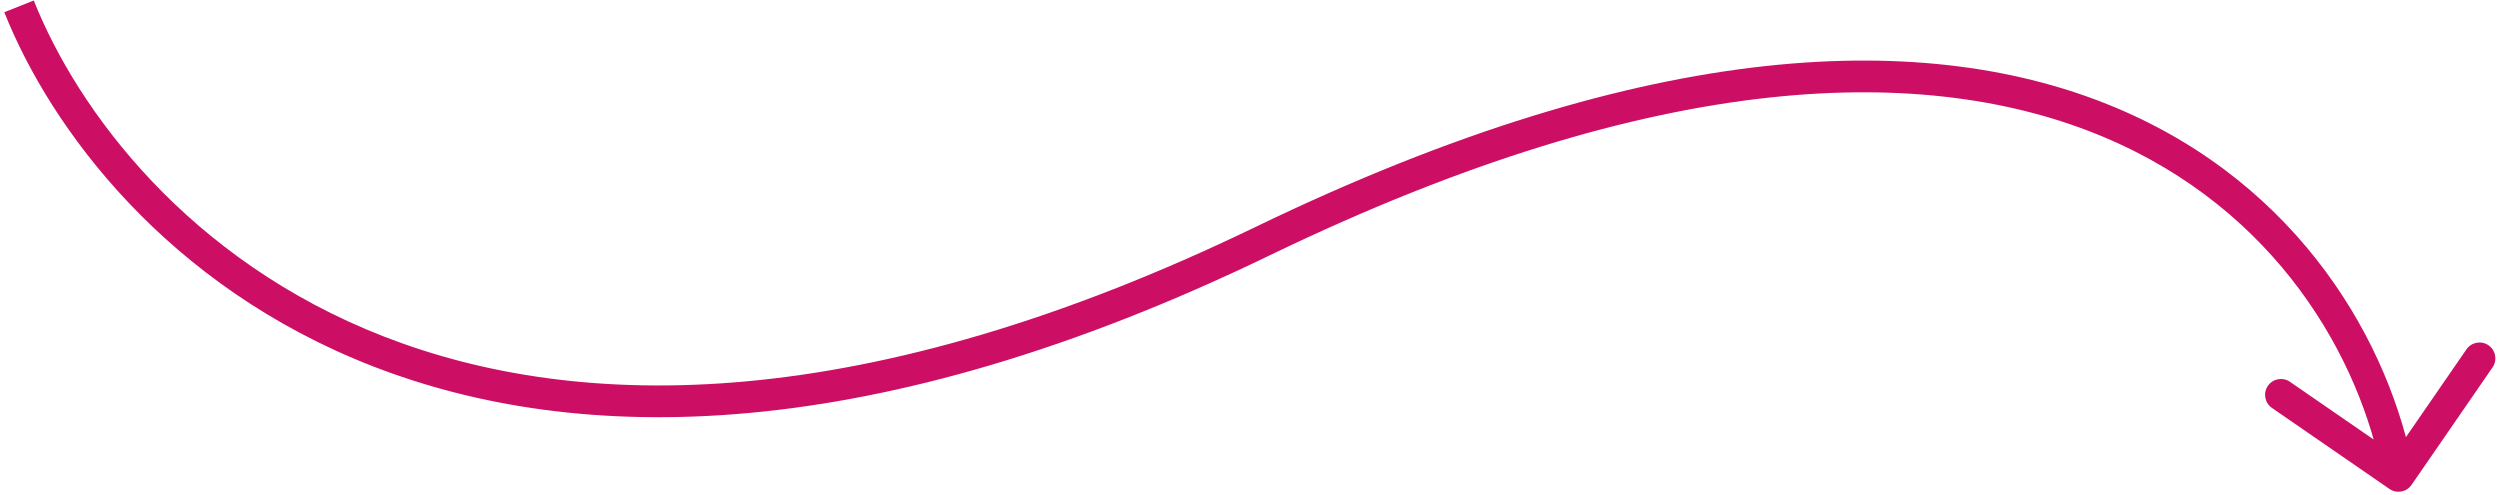 <svg width="394" height="78" viewBox="0 0 394 78" fill="none" xmlns="http://www.w3.org/2000/svg">
<path d="M376.581 77.058C377.718 77.842 379.274 77.556 380.058 76.419L392.83 57.895C393.614 56.759 393.328 55.202 392.191 54.418C391.054 53.634 389.497 53.92 388.714 55.057L377.361 71.523L360.895 60.17C359.759 59.386 358.202 59.672 357.418 60.809C356.634 61.946 356.92 63.503 358.057 64.286L376.581 77.058ZM0.677 1.923C7.964 20.255 26.324 45.114 58.755 57.722C91.252 70.356 137.453 70.528 200.088 40.251L197.912 35.75C136.164 65.598 91.438 65.063 60.567 53.062C29.631 41.035 12.182 17.331 5.323 0.077L0.677 1.923ZM200.088 40.251C261.929 10.358 304.087 10.08 331.476 21.565C358.863 33.049 372.064 56.533 375.541 75.452L380.459 74.548C376.734 54.283 362.627 29.205 333.41 16.954C304.195 4.704 260.453 5.518 197.912 35.75L200.088 40.251Z" fill="#CC0F64"/>
</svg>
